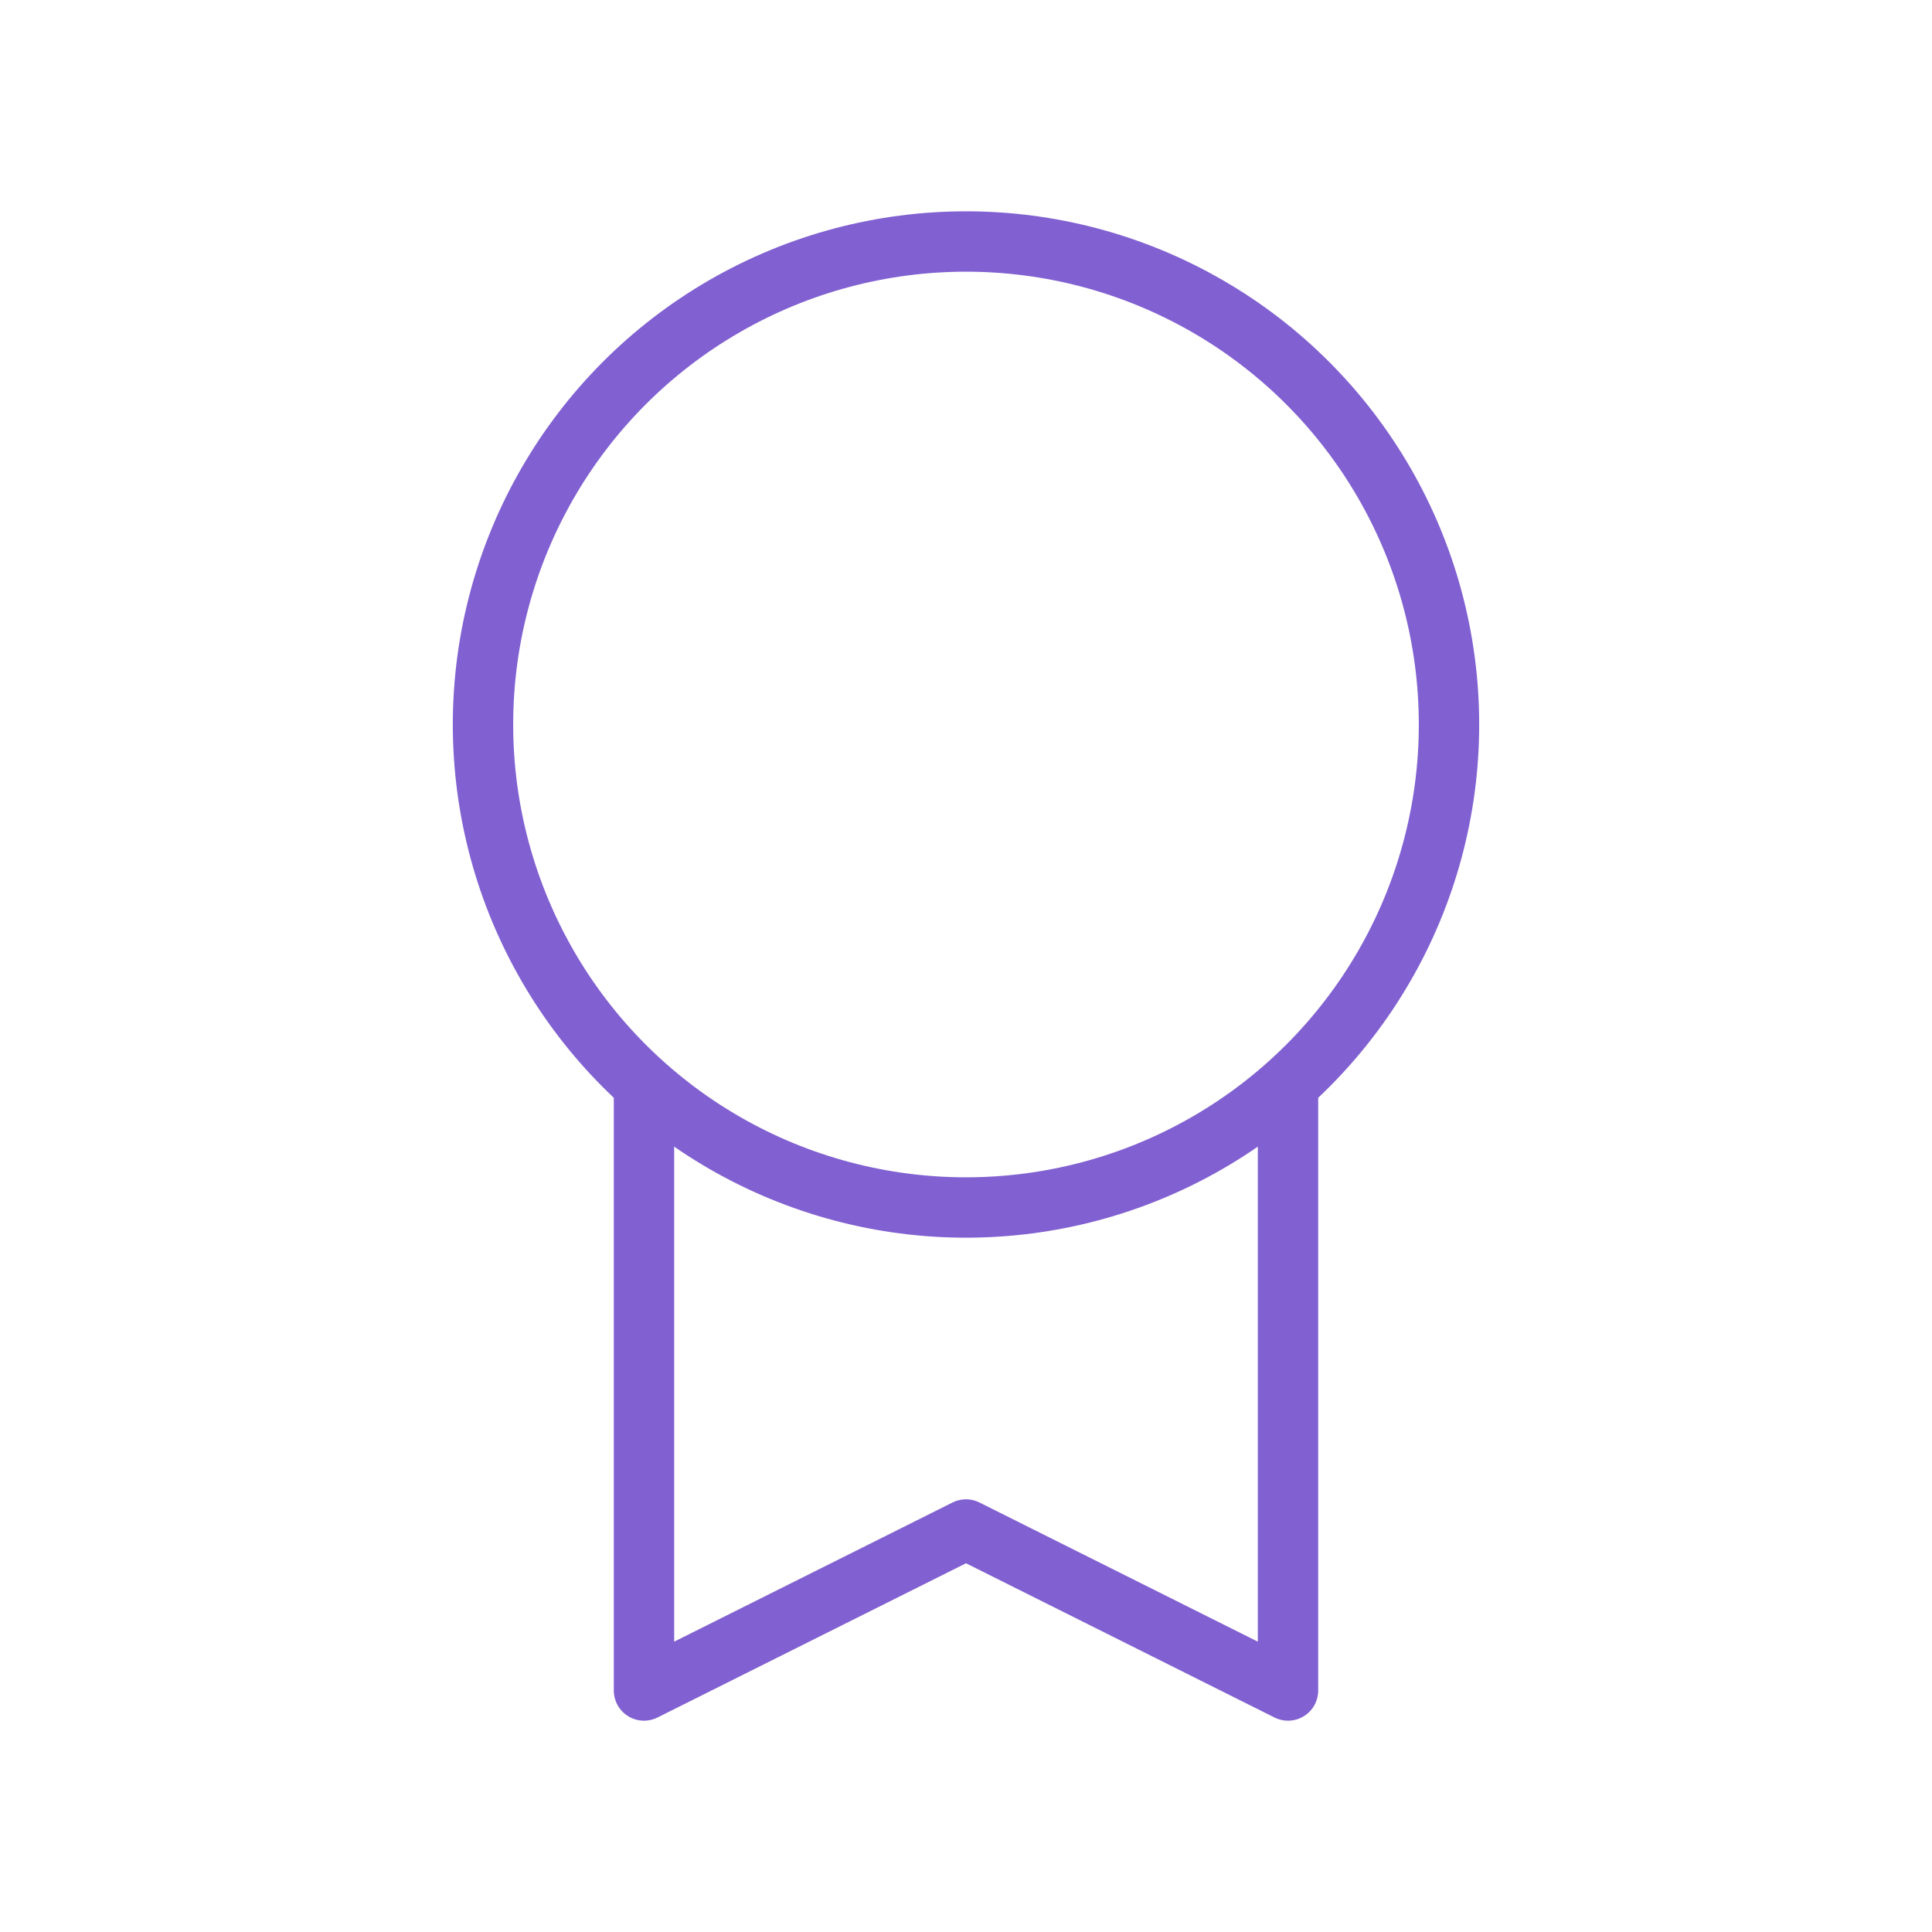 <svg width="64" height="64" viewBox="0 0 64 64" fill="none" xmlns="http://www.w3.org/2000/svg">
<circle cx="32" cy="24" r="16" stroke="#8160D1" stroke-width="2" stroke-linecap="round" stroke-linejoin="round"/>
<path d="M21.333 36V56L32 50.667L42.667 56V36" stroke="#8160D1" stroke-width="2" stroke-linecap="round" stroke-linejoin="round"/>
</svg>
